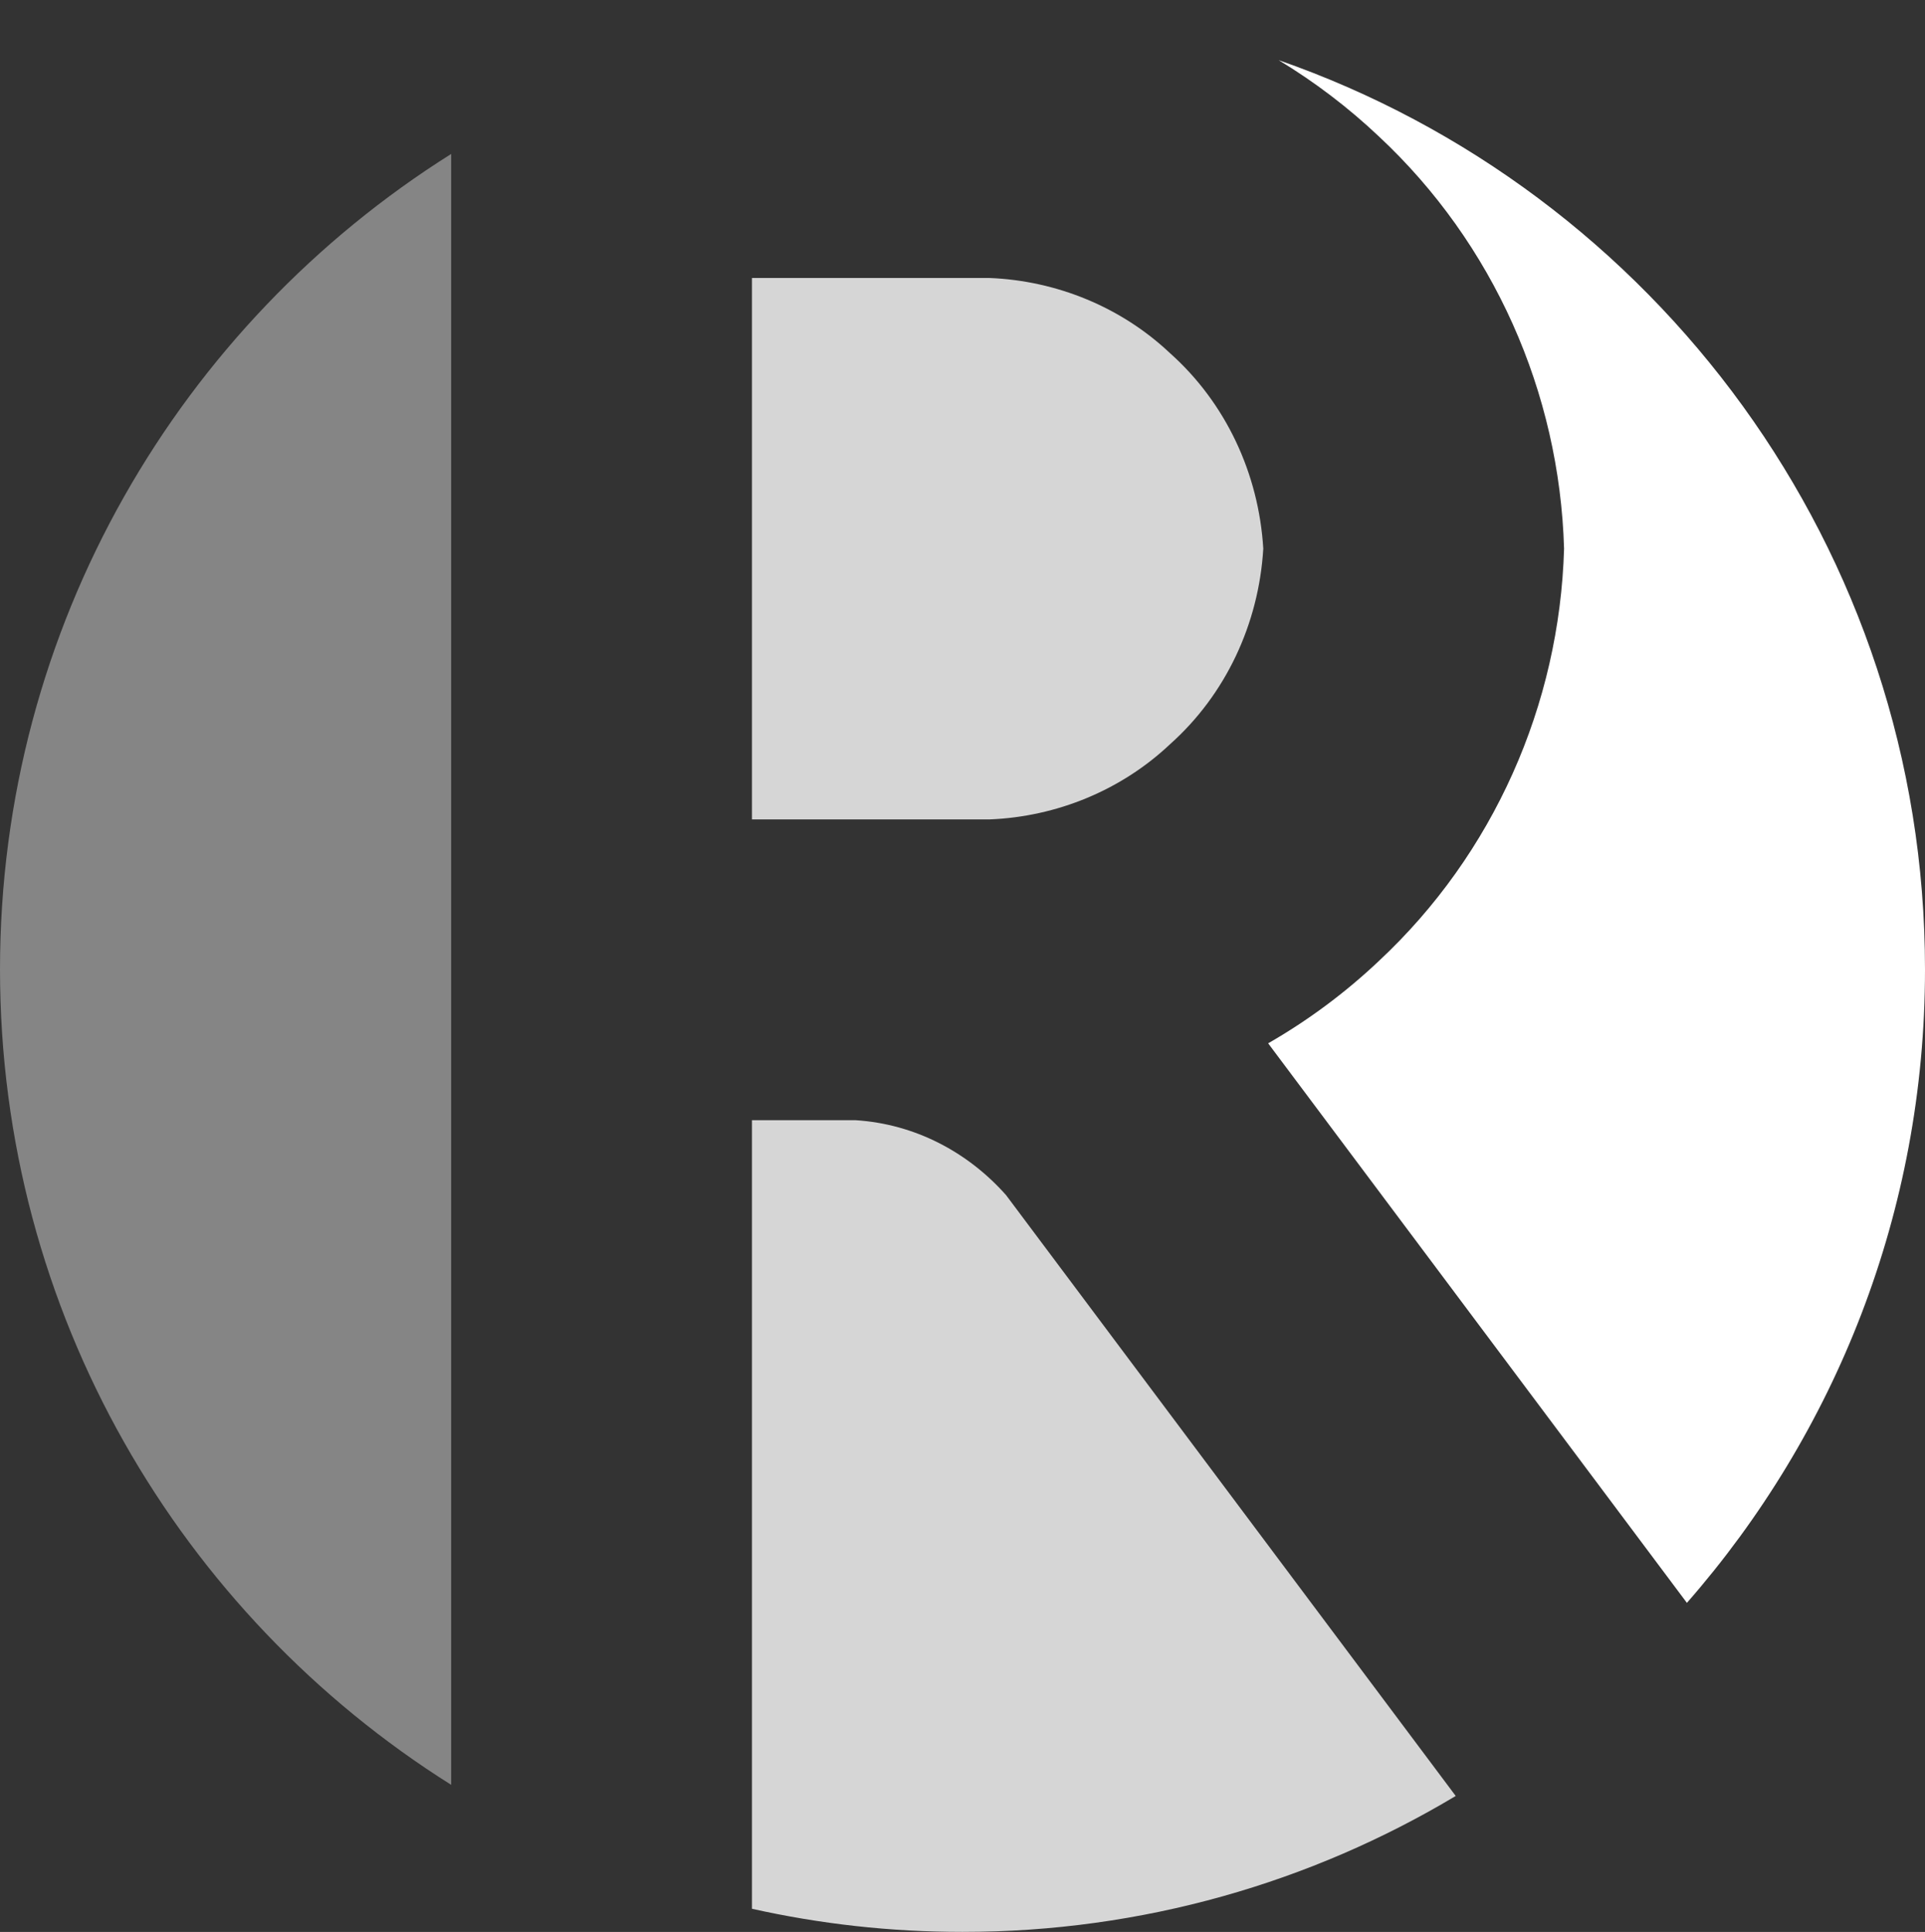 <?xml version="1.0" standalone="no"?><!-- Generator: Gravit.io --><svg xmlns="http://www.w3.org/2000/svg" xmlns:xlink="http://www.w3.org/1999/xlink" style="isolation:isolate" viewBox="0 0 32 32.114" width="32" height="32.114"><rect x="0" y="0" width="32" height="32.114" fill="#333333" stroke="none"/><path d=" M 7.5 2.559 C 2.996 5.391 0 10.406 0 16.114 C 0 21.823 2.996 26.837 7.5 29.669 L 7.5 18.621 L 7.5 13.621 L 7.5 4.621 L 7.5 2.559 Z " fill="rgb(255,255,255)" fill-opacity="0.4"/><path d=" M 21.256 1 C 27.508 3.176 32 9.124 32 16.114 C 32 20.145 30.506 23.83 28.042 26.644 L 21.081 17.343 C 21.744 16.962 22.363 16.503 22.925 15.971 C 24.825 14.196 25.925 11.721 26 9.121 C 25.925 6.521 24.825 4.046 22.925 2.271 C 22.413 1.786 21.852 1.361 21.256 1 Z " fill="rgb(255,255,255)"/><g opacity="0.8"><path d=" M 24.199 29.854 C 21.801 31.289 18.996 32.114 16 32.114 C 14.798 32.114 13.627 31.981 12.5 31.729 L 12.5 18.621 L 12.5 18.621 L 14.224 18.621 C 15.206 18.683 16.088 19.149 16.724 19.866 L 24.199 29.854 Z " fill="rgb(255,255,255)"/></g><g opacity="0.8"><path d=" M 16.451 13.621 L 16.075 13.621 L 16 13.621 L 12.5 13.621 L 12.5 4.621 L 14.841 4.621 L 16.451 4.621 C 17.568 4.666 18.641 5.107 19.45 5.871 C 20.375 6.696 20.925 7.871 21 9.121 C 20.925 10.371 20.375 11.546 19.45 12.371 C 18.641 13.135 17.568 13.576 16.451 13.621 L 16.451 13.621 Z " fill="rgb(255,255,255)"/></g></svg>